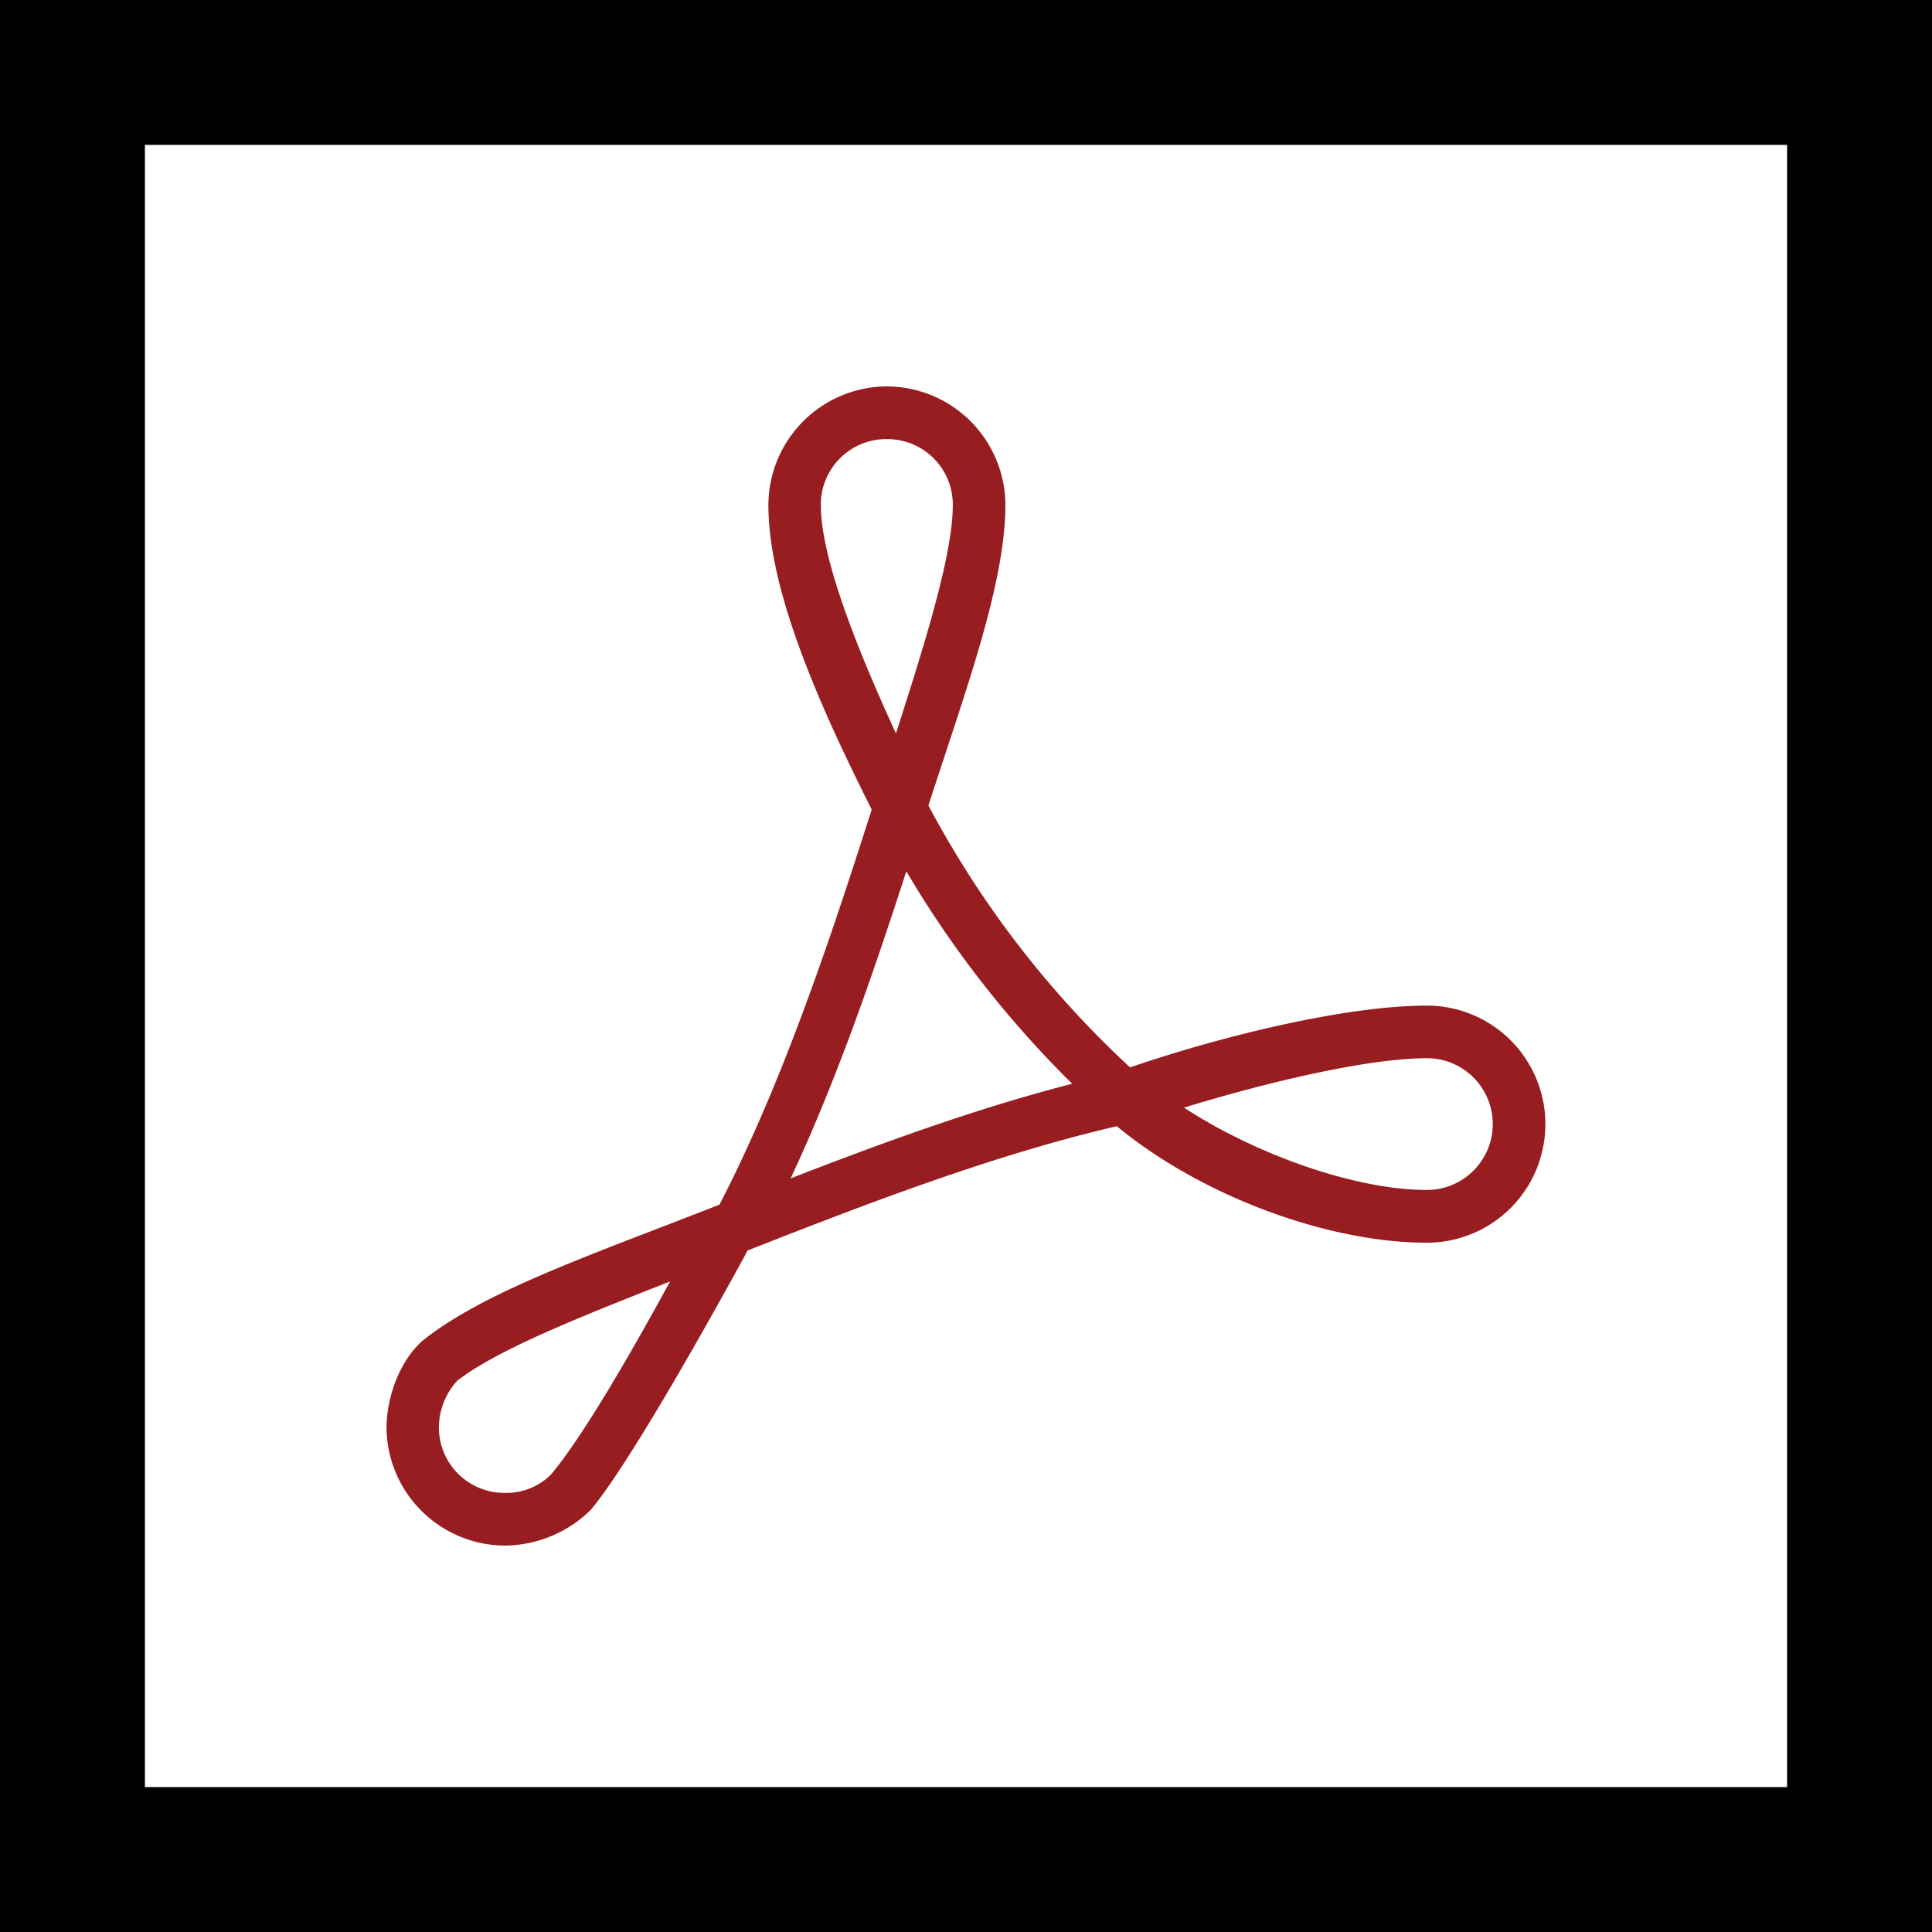 <svg xmlns="http://www.w3.org/2000/svg" viewBox="0 0 360 360" class="link-icon link-icon-pdf"><defs><style>.path-black{fill:#000}.path-red{fill:#981d20}</style></defs><title>Link - PDF</title><path class="path-black" d="M0 0v360h360V0zm333 333H27V27h306z"/><path class="path-red" d="M165.27 72a22.17 22.17 0 0 0-22.09 22.09c0 15.91 9.36 37.08 19.25 56.76-7.85 24.61-16.76 51.22-28.38 73.64H134c-23.09 9.09-43.62 16-55.23 25.31-4.64 4.1-6.68 11-6.75 16.11A22.17 22.17 0 0 0 94.09 288a23.11 23.11 0 0 0 16-6.67c8.74-10.43 29.21-48.29 29.22-48.32 22.36-8.8 46-17.87 68.8-23.16 15.53 12.87 39.12 21.71 57.76 21.71a22.09 22.09 0 1 0 0-44.18c-15.08 0-38.29 5.68-55.3 11.51a183.9 183.9 0 0 1-37.57-48.8c6.59-20.49 14.34-41.09 14.34-56A22.17 22.17 0 0 0 165.27 72zm0 9.82a12.2 12.2 0 0 1 12.27 12.27c0 9.21-5.12 25.55-10.59 42.57-7.54-16.38-14-32.87-14-42.57a12.2 12.2 0 0 1 12.32-12.27zm3.61 80.54a193.68 193.68 0 0 0 30.91 39.58c-17.79 4.58-35.37 11-52.47 17.64 8.62-18.4 15.38-38.15 21.56-57.22zm97 34.82a12.27 12.27 0 1 1 0 24.55c-13.26 0-31.75-6.53-45.26-15.34 15.64-4.8 34.38-9.21 45.29-9.21zm-141 41.57c-8 14.63-16.37 29-22.24 36.05a11.85 11.85 0 0 1-8.59 3.38 12.2 12.2 0 0 1-12.27-12.27 13.06 13.06 0 0 1 3.38-8.59c7.11-5.6 22.42-11.77 39.77-18.56z"/></svg>